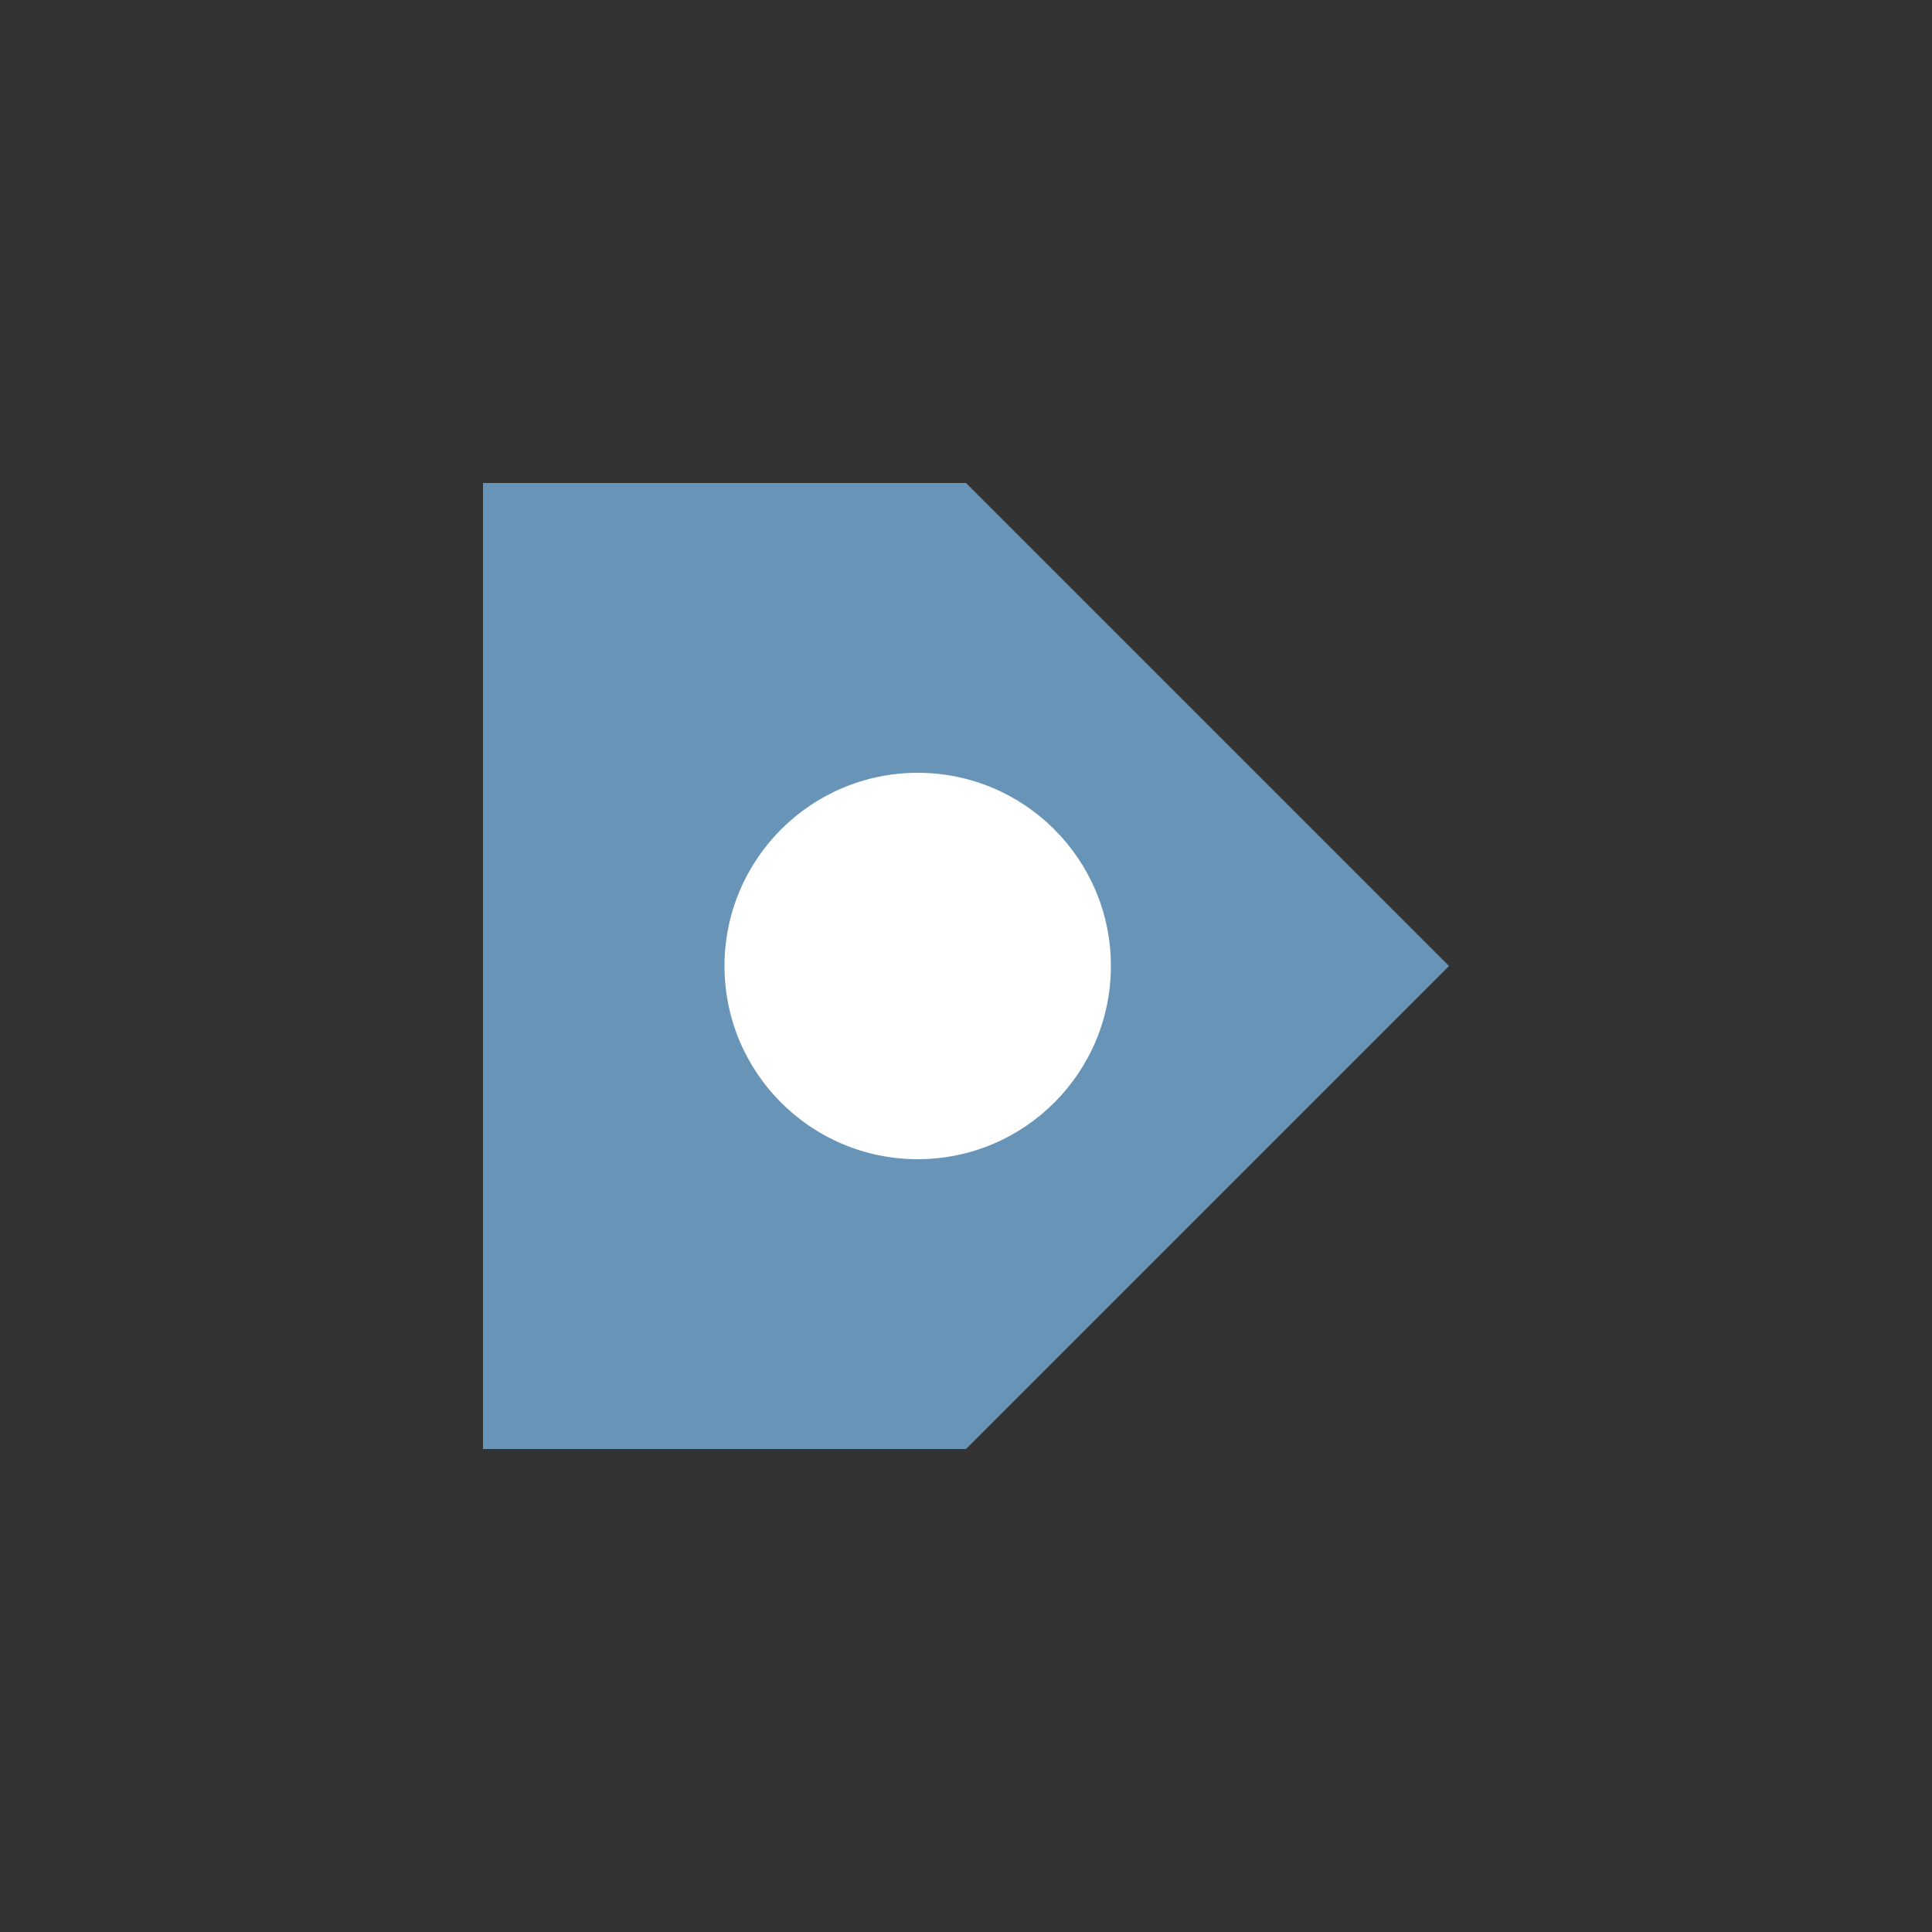 <svg version="1.1" xmlns="http://www.w3.org/2000/svg" xmlns:xlink="http://www.w3.org/1999/xlink" width="40" height="40">
    <rect width="100%" height="100%" fill="#333333" stroke="none"/>
    <path d="M 10 10 L 20 10 L 30 20 L 20 30 L 10 30" fill='#6794b7'/>
    <circle cx="19" cy="20" r="4" fill='#ffffff'/>
</svg>